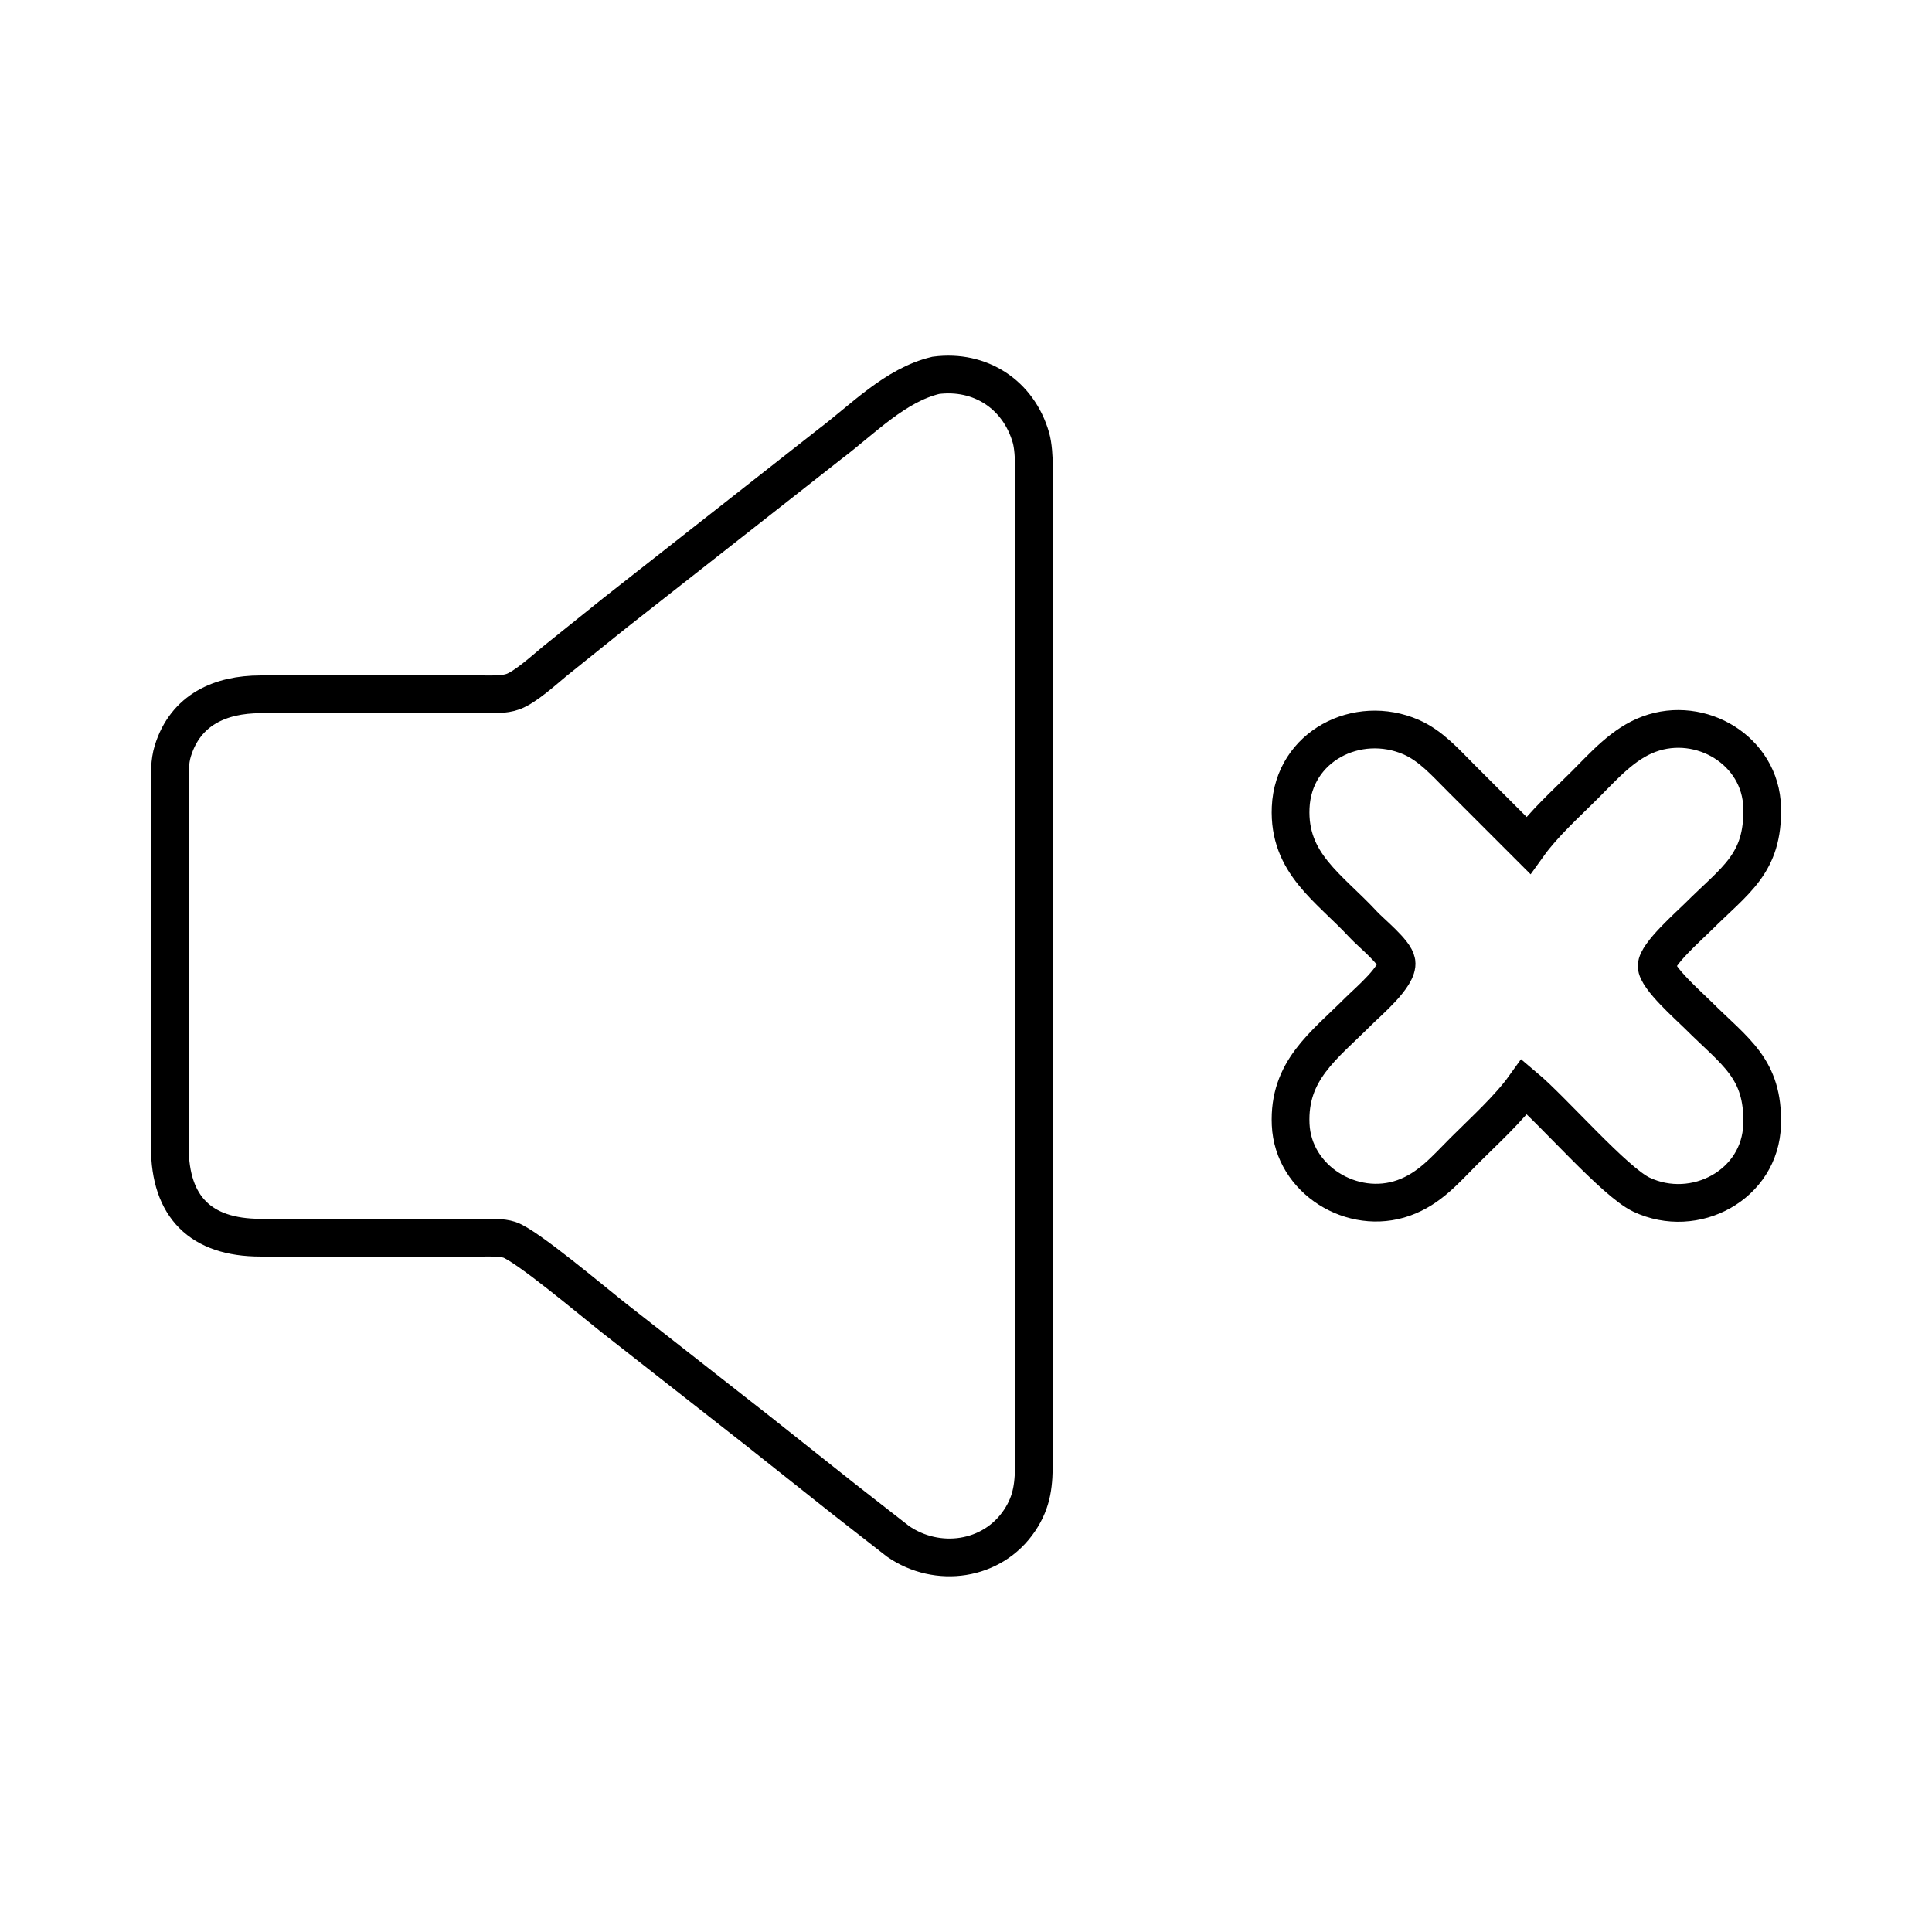 <?xml version="1.0" encoding="UTF-8" standalone="no"?>
<!DOCTYPE svg PUBLIC "-//W3C//DTD SVG 20010904//EN"
              "http://www.w3.org/TR/2001/REC-SVG-20010904/DTD/svg10.dtd">

<svg xmlns="http://www.w3.org/2000/svg"
     width="1.707in" height="1.707in"
     viewBox="0 0 512 512">
  <path id="Mute_Full"
        fill="none" stroke="black" stroke-width="10"
        d="M 404.00,288.00
           C 399.85,293.79 393.15,299.85 388.00,305.00
             383.01,309.99 378.84,315.01 372.00,317.45
             358.43,322.30 342.68,312.64 342.04,298.00
             341.41,283.69 350.77,277.23 360.00,268.00
             362.57,265.43 370.64,258.69 370.09,255.01
             369.68,252.27 363.42,247.31 361.28,245.00
             352.25,235.24 341.39,228.86 342.04,214.00
             342.75,197.75 359.71,189.13 374.00,195.36
             379.17,197.62 383.08,202.08 387.00,206.00
             387.00,206.00 405.00,224.00 405.00,224.00
             409.09,218.29 414.99,213.01 420.00,208.00
             425.05,202.95 430.15,197.09 437.00,194.56
             450.74,189.47 466.62,198.92 466.99,214.00
             467.35,228.95 459.82,233.18 450.00,243.00
             447.61,245.39 439.04,252.90 439.04,256.00
             439.04,259.10 447.61,266.61 450.00,269.00
             459.77,278.77 467.40,283.11 466.98,298.00
             466.54,314.05 449.12,323.25 435.01,316.59
             427.88,313.22 411.66,294.43 404.00,288.00 Z
           M 248.00,99.47
           C 259.73,97.94 269.91,104.52 273.21,116.00
             274.38,120.07 274.00,128.44 274.00,133.00
             274.00,133.00 274.00,164.00 274.00,164.00
             274.00,164.00 274.00,387.00 274.00,387.00
             273.99,393.07 273.70,397.74 270.15,403.00
             262.93,413.70 248.40,415.66 238.00,408.48
             238.00,408.48 223.72,397.34 223.72,397.34
             223.72,397.34 201.00,379.31 201.00,379.31
             201.00,379.31 162.04,348.77 162.04,348.77
             157.06,344.83 139.45,330.00 135.00,328.56
             132.94,327.89 130.18,328.00 128.00,328.00
             128.00,328.00 69.00,328.00 69.00,328.00
             53.15,327.98 45.03,319.83 45.00,304.00
             45.00,304.00 45.00,208.00 45.00,208.00
             45.00,204.98 44.90,201.92 45.80,199.00
             49.19,188.03 58.46,184.02 69.00,184.00
             69.00,184.00 128.00,184.00 128.00,184.00
             130.51,184.00 133.65,184.14 136.00,183.27
             139.28,182.05 144.17,177.59 147.00,175.25
             147.00,175.25 163.00,162.40 163.00,162.40
             163.00,162.40 220.00,117.63 220.00,117.63
             228.67,111.09 237.24,102.03 248.00,99.47 Z" />
</svg>
